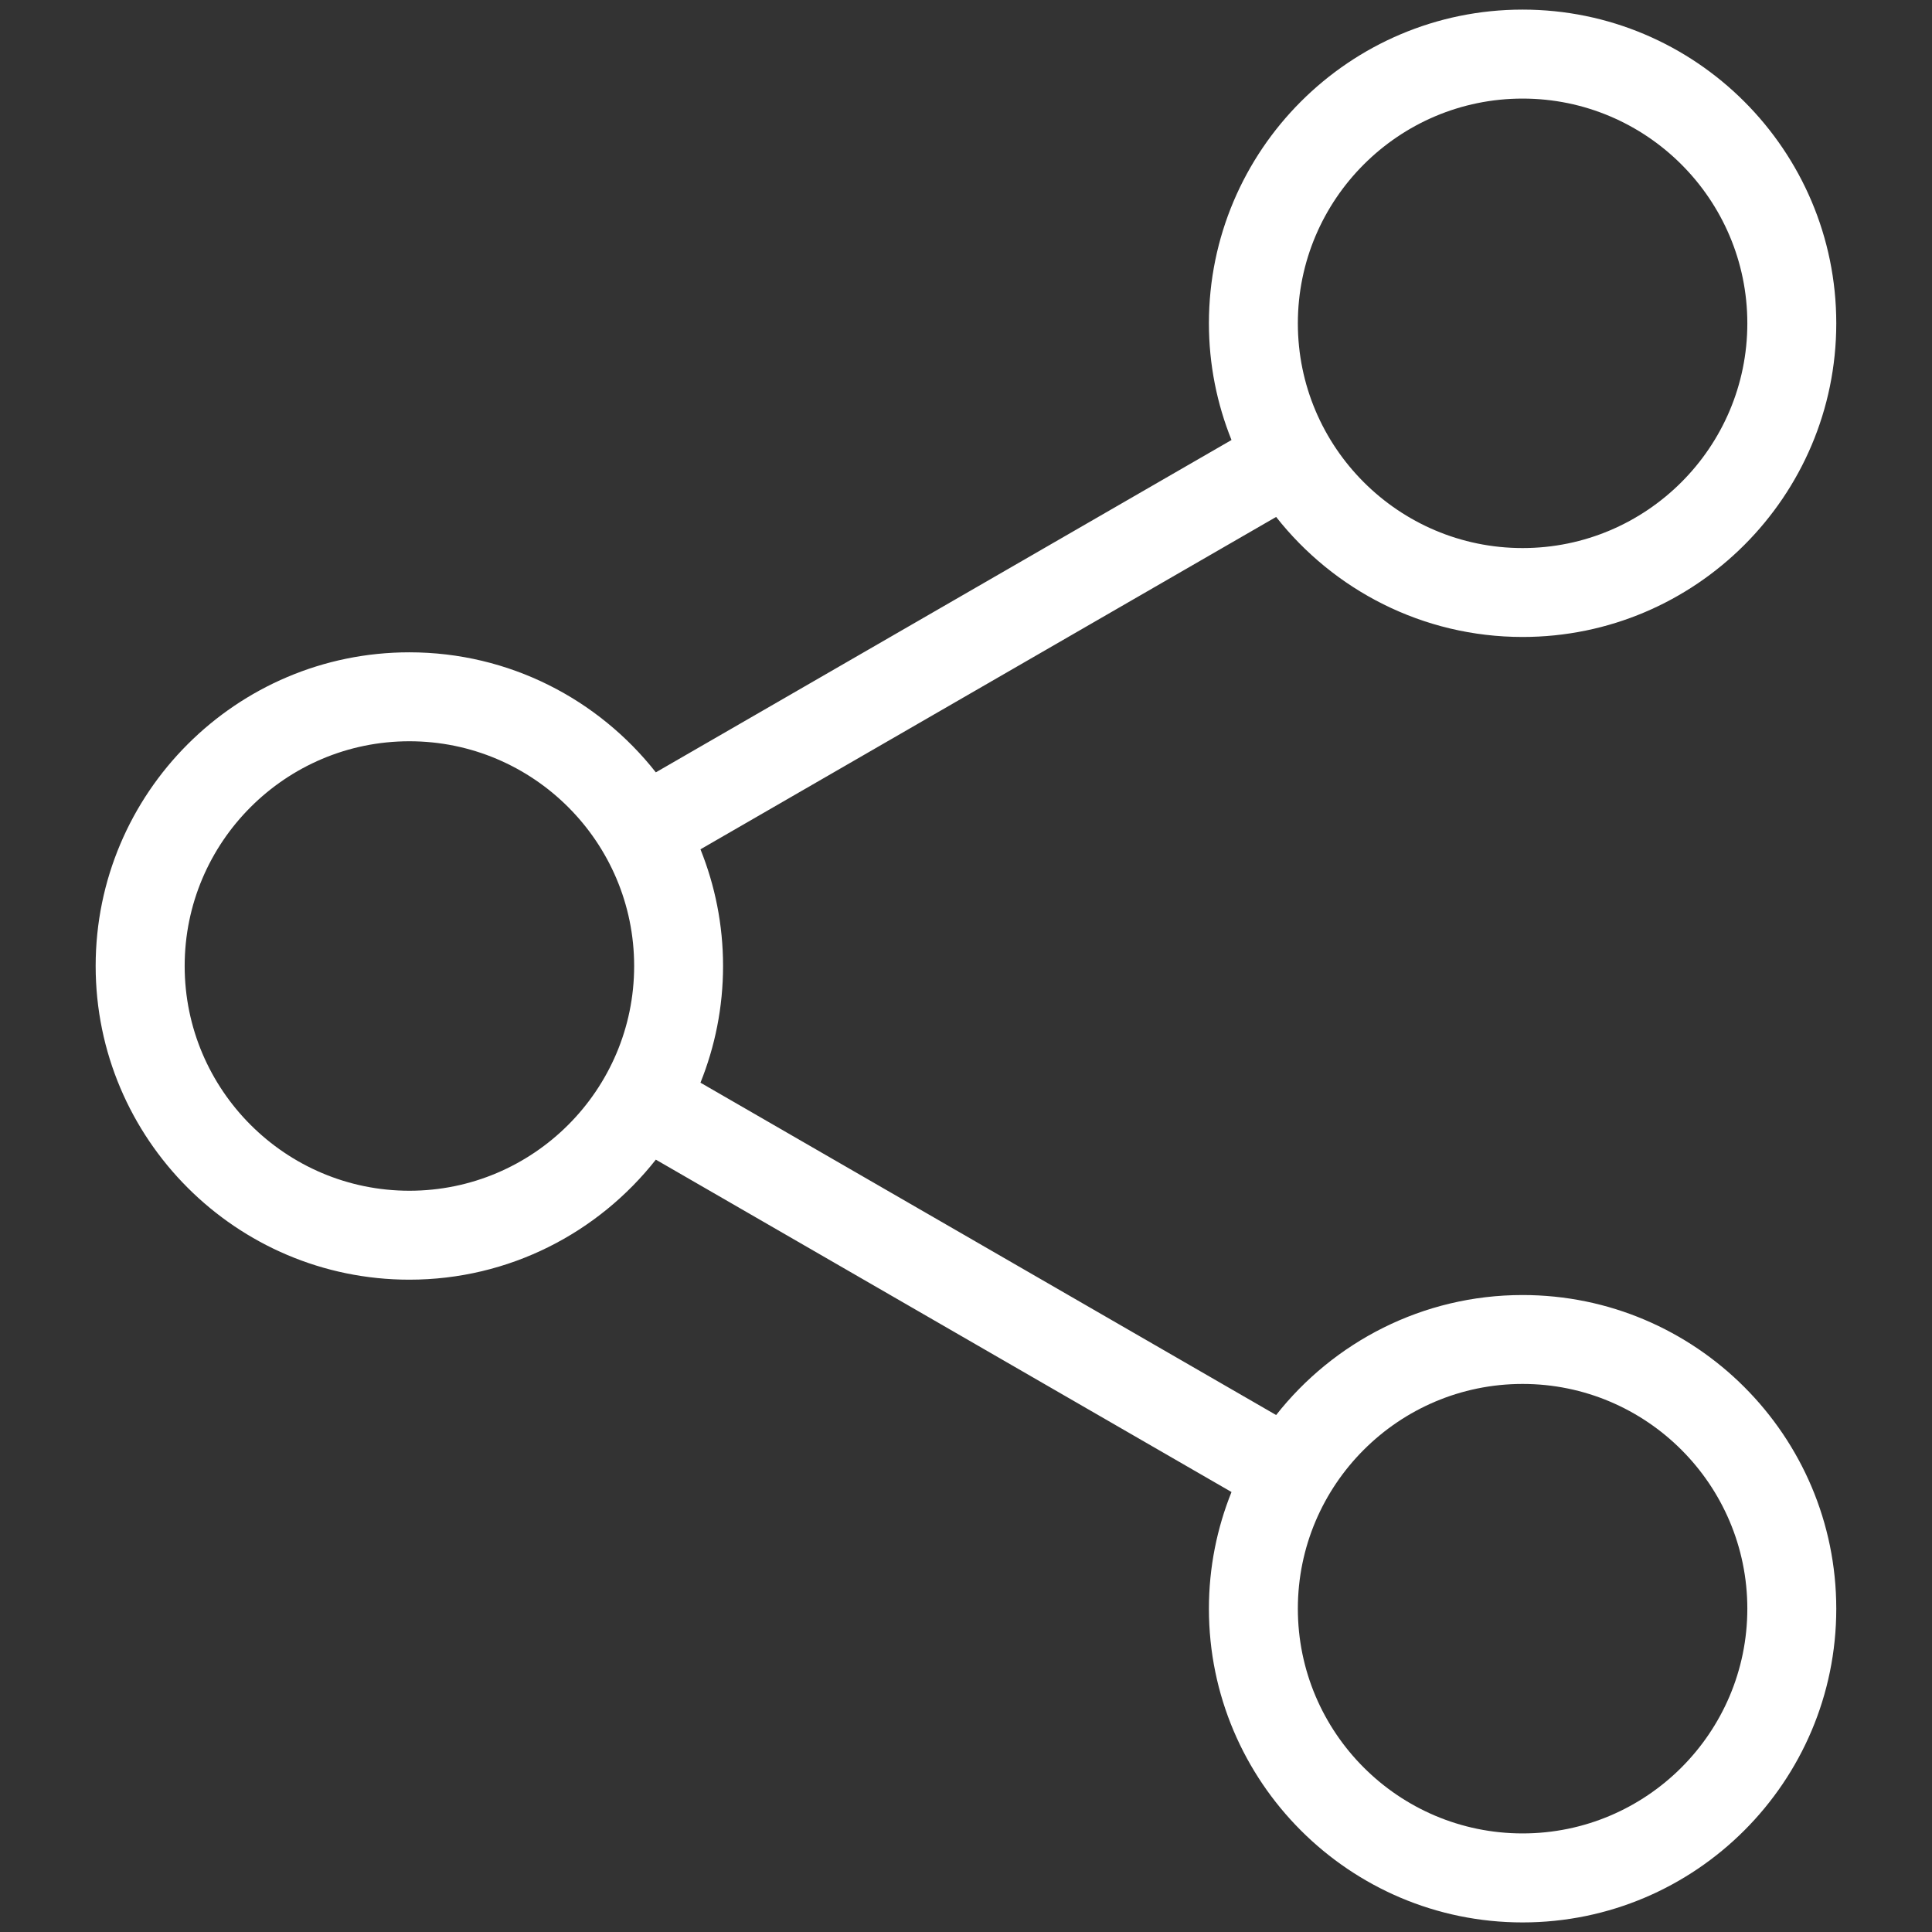 <?xml version="1.0" encoding="utf-8"?>
<!-- Generator: Adobe Illustrator 16.0.3, SVG Export Plug-In . SVG Version: 6.00 Build 0)  -->
<!DOCTYPE svg PUBLIC "-//W3C//DTD SVG 1.1//EN" "http://www.w3.org/Graphics/SVG/1.1/DTD/svg11.dtd">
<svg version="1.1" id="Layer_1" xmlns="http://www.w3.org/2000/svg" xmlns:xlink="http://www.w3.org/1999/xlink" x="0px" y="0px"
	 width="55.5px" height="55.5px" viewBox="0 1.125 55.5 55.5" enable-background="new 0 1.125 55.5 55.5" xml:space="preserve">
<rect x="0" y="1.125" width="55.5" height="55.5" fill="#333333" stroke="none"/>
<g>
	<g>
		<path fill="#FFFFFF" d="M43.739,38.327c-2.87,0-5.429,1.351-7.08,3.447l-16.537-9.547c0.417-1.037,0.649-2.167,0.649-3.352
			s-0.232-2.315-0.649-3.352l16.537-9.548c1.651,2.097,4.21,3.448,7.08,3.448c4.969,0,9.011-4.042,9.011-9.011
			c0-4.969-4.042-9.011-9.011-9.011s-9.011,4.042-9.011,9.011c0,1.185,0.232,2.315,0.649,3.353l-16.537,9.547
			c-1.651-2.097-4.21-3.448-7.081-3.448c-4.969,0-9.011,4.042-9.011,9.011c0,4.968,4.042,9.011,9.011,9.011
			c2.87,0,5.429-1.351,7.081-3.448l16.537,9.548c-0.417,1.037-0.649,2.168-0.649,3.353c0,4.969,4.042,9.011,9.011,9.011
			c4.969,0,9.011-4.042,9.011-9.011S48.708,38.327,43.739,38.327z M43.739,3.957c3.56,0,6.456,2.896,6.456,6.456
			s-2.896,6.456-6.456,6.456c-3.56,0-6.456-2.896-6.456-6.456C37.284,6.852,40.18,3.957,43.739,3.957z M11.761,35.331
			c-3.56,0-6.456-2.896-6.456-6.456s2.896-6.456,6.456-6.456c3.56,0,6.456,2.896,6.456,6.456S15.32,35.331,11.761,35.331z
			 M43.739,53.793c-3.56,0-6.456-2.896-6.456-6.456s2.896-6.456,6.456-6.456s6.456,2.896,6.456,6.456S47.299,53.793,43.739,53.793z"
			/>
	</g>
</g>
</svg>
